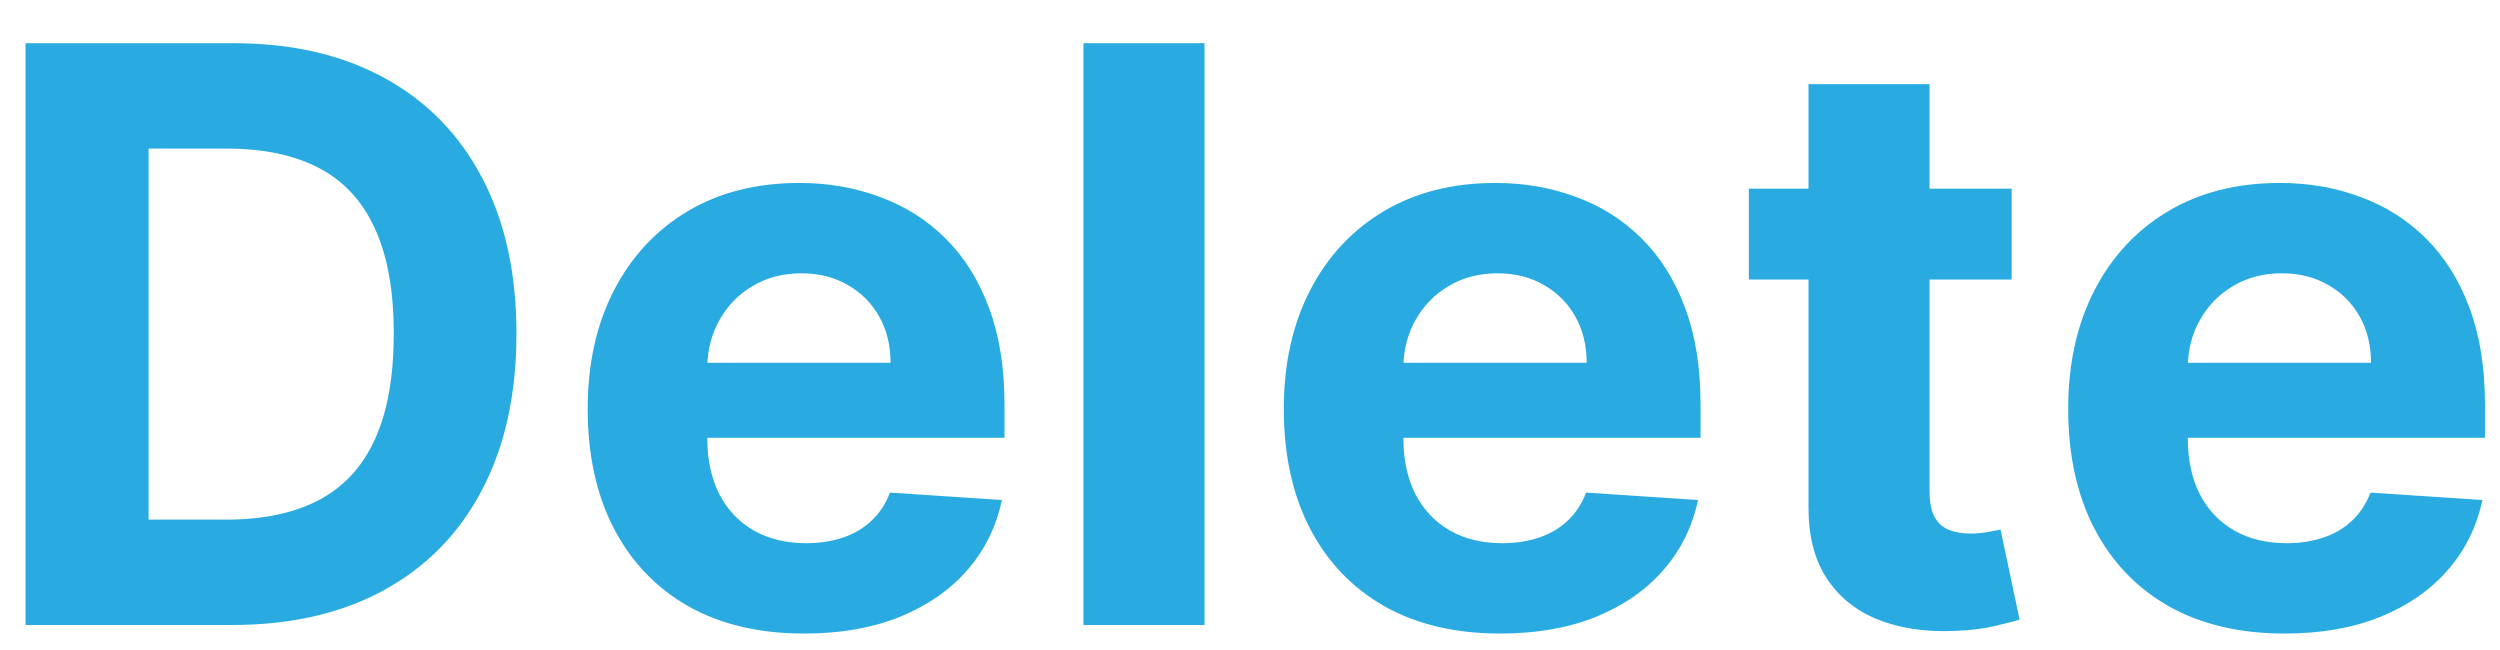 <svg width="50" height="13" viewBox="0 0 50 13" fill="none" xmlns="http://www.w3.org/2000/svg">
<path d="M4.636 12.5H0.511V0.864H4.67C5.841 0.864 6.848 1.097 7.693 1.562C8.538 2.025 9.188 2.689 9.642 3.557C10.1 4.424 10.329 5.462 10.329 6.67C10.329 7.883 10.1 8.924 9.642 9.795C9.188 10.667 8.534 11.335 7.682 11.801C6.833 12.267 5.818 12.5 4.636 12.5ZM2.972 10.392H4.534C5.261 10.392 5.873 10.263 6.369 10.006C6.869 9.744 7.244 9.341 7.494 8.795C7.748 8.246 7.875 7.538 7.875 6.67C7.875 5.811 7.748 5.108 7.494 4.562C7.244 4.017 6.871 3.616 6.375 3.358C5.879 3.1 5.267 2.972 4.54 2.972H2.972V10.392ZM16.084 12.671C15.186 12.671 14.413 12.489 13.766 12.125C13.122 11.758 12.626 11.239 12.277 10.568C11.928 9.894 11.754 9.097 11.754 8.176C11.754 7.278 11.928 6.491 12.277 5.812C12.626 5.134 13.116 4.606 13.749 4.227C14.385 3.848 15.131 3.659 15.987 3.659C16.563 3.659 17.099 3.752 17.595 3.938C18.095 4.119 18.531 4.394 18.902 4.761C19.277 5.129 19.569 5.591 19.777 6.148C19.985 6.701 20.09 7.348 20.09 8.091V8.756H12.72V7.256H17.811C17.811 6.907 17.735 6.598 17.584 6.33C17.432 6.061 17.222 5.85 16.953 5.699C16.688 5.544 16.379 5.466 16.027 5.466C15.66 5.466 15.334 5.551 15.05 5.722C14.769 5.888 14.55 6.114 14.391 6.398C14.232 6.678 14.15 6.991 14.146 7.335V8.761C14.146 9.193 14.226 9.566 14.385 9.881C14.548 10.195 14.777 10.438 15.072 10.608C15.368 10.778 15.718 10.864 16.124 10.864C16.392 10.864 16.639 10.826 16.862 10.75C17.086 10.674 17.277 10.561 17.436 10.409C17.595 10.258 17.716 10.072 17.8 9.852L20.038 10C19.925 10.538 19.692 11.008 19.34 11.409C18.991 11.807 18.54 12.117 17.987 12.341C17.438 12.561 16.803 12.671 16.084 12.671ZM24.09 0.864V12.5H21.669V0.864H24.09ZM30.006 12.671C29.108 12.671 28.335 12.489 27.688 12.125C27.044 11.758 26.547 11.239 26.199 10.568C25.85 9.894 25.676 9.097 25.676 8.176C25.676 7.278 25.85 6.491 26.199 5.812C26.547 5.134 27.038 4.606 27.671 4.227C28.307 3.848 29.053 3.659 29.909 3.659C30.485 3.659 31.021 3.752 31.517 3.938C32.017 4.119 32.453 4.394 32.824 4.761C33.199 5.129 33.49 5.591 33.699 6.148C33.907 6.701 34.011 7.348 34.011 8.091V8.756H26.642V7.256H31.733C31.733 6.907 31.657 6.598 31.506 6.33C31.354 6.061 31.144 5.85 30.875 5.699C30.61 5.544 30.301 5.466 29.949 5.466C29.581 5.466 29.256 5.551 28.972 5.722C28.691 5.888 28.472 6.114 28.312 6.398C28.153 6.678 28.072 6.991 28.068 7.335V8.761C28.068 9.193 28.148 9.566 28.307 9.881C28.47 10.195 28.699 10.438 28.994 10.608C29.29 10.778 29.64 10.864 30.046 10.864C30.314 10.864 30.561 10.826 30.784 10.75C31.008 10.674 31.199 10.561 31.358 10.409C31.517 10.258 31.638 10.072 31.722 9.852L33.96 10C33.847 10.538 33.614 11.008 33.261 11.409C32.913 11.807 32.462 12.117 31.909 12.341C31.36 12.561 30.725 12.671 30.006 12.671ZM40.233 3.773V5.591H34.977V3.773H40.233ZM36.17 1.682H38.591V9.818C38.591 10.042 38.625 10.216 38.693 10.341C38.761 10.462 38.856 10.547 38.977 10.597C39.102 10.646 39.246 10.671 39.409 10.671C39.523 10.671 39.636 10.661 39.75 10.642C39.864 10.619 39.951 10.602 40.011 10.591L40.392 12.392C40.271 12.43 40.1 12.473 39.881 12.523C39.661 12.576 39.394 12.608 39.08 12.619C38.496 12.642 37.985 12.564 37.545 12.386C37.11 12.208 36.771 11.932 36.528 11.557C36.286 11.182 36.167 10.708 36.17 10.136V1.682ZM45.693 12.671C44.795 12.671 44.023 12.489 43.375 12.125C42.731 11.758 42.235 11.239 41.886 10.568C41.538 9.894 41.364 9.097 41.364 8.176C41.364 7.278 41.538 6.491 41.886 5.812C42.235 5.134 42.725 4.606 43.358 4.227C43.994 3.848 44.74 3.659 45.597 3.659C46.172 3.659 46.708 3.752 47.205 3.938C47.705 4.119 48.14 4.394 48.511 4.761C48.886 5.129 49.178 5.591 49.386 6.148C49.595 6.701 49.699 7.348 49.699 8.091V8.756H42.33V7.256H47.42C47.42 6.907 47.345 6.598 47.193 6.33C47.042 6.061 46.831 5.85 46.562 5.699C46.297 5.544 45.989 5.466 45.636 5.466C45.269 5.466 44.943 5.551 44.659 5.722C44.379 5.888 44.159 6.114 44 6.398C43.841 6.678 43.76 6.991 43.756 7.335V8.761C43.756 9.193 43.835 9.566 43.994 9.881C44.157 10.195 44.386 10.438 44.682 10.608C44.977 10.778 45.328 10.864 45.733 10.864C46.002 10.864 46.248 10.826 46.472 10.75C46.695 10.674 46.886 10.561 47.045 10.409C47.205 10.258 47.326 10.072 47.409 9.852L49.648 10C49.534 10.538 49.301 11.008 48.949 11.409C48.6 11.807 48.15 12.117 47.597 12.341C47.047 12.561 46.413 12.671 45.693 12.671Z" fill="#29ABE2"/>
</svg>
